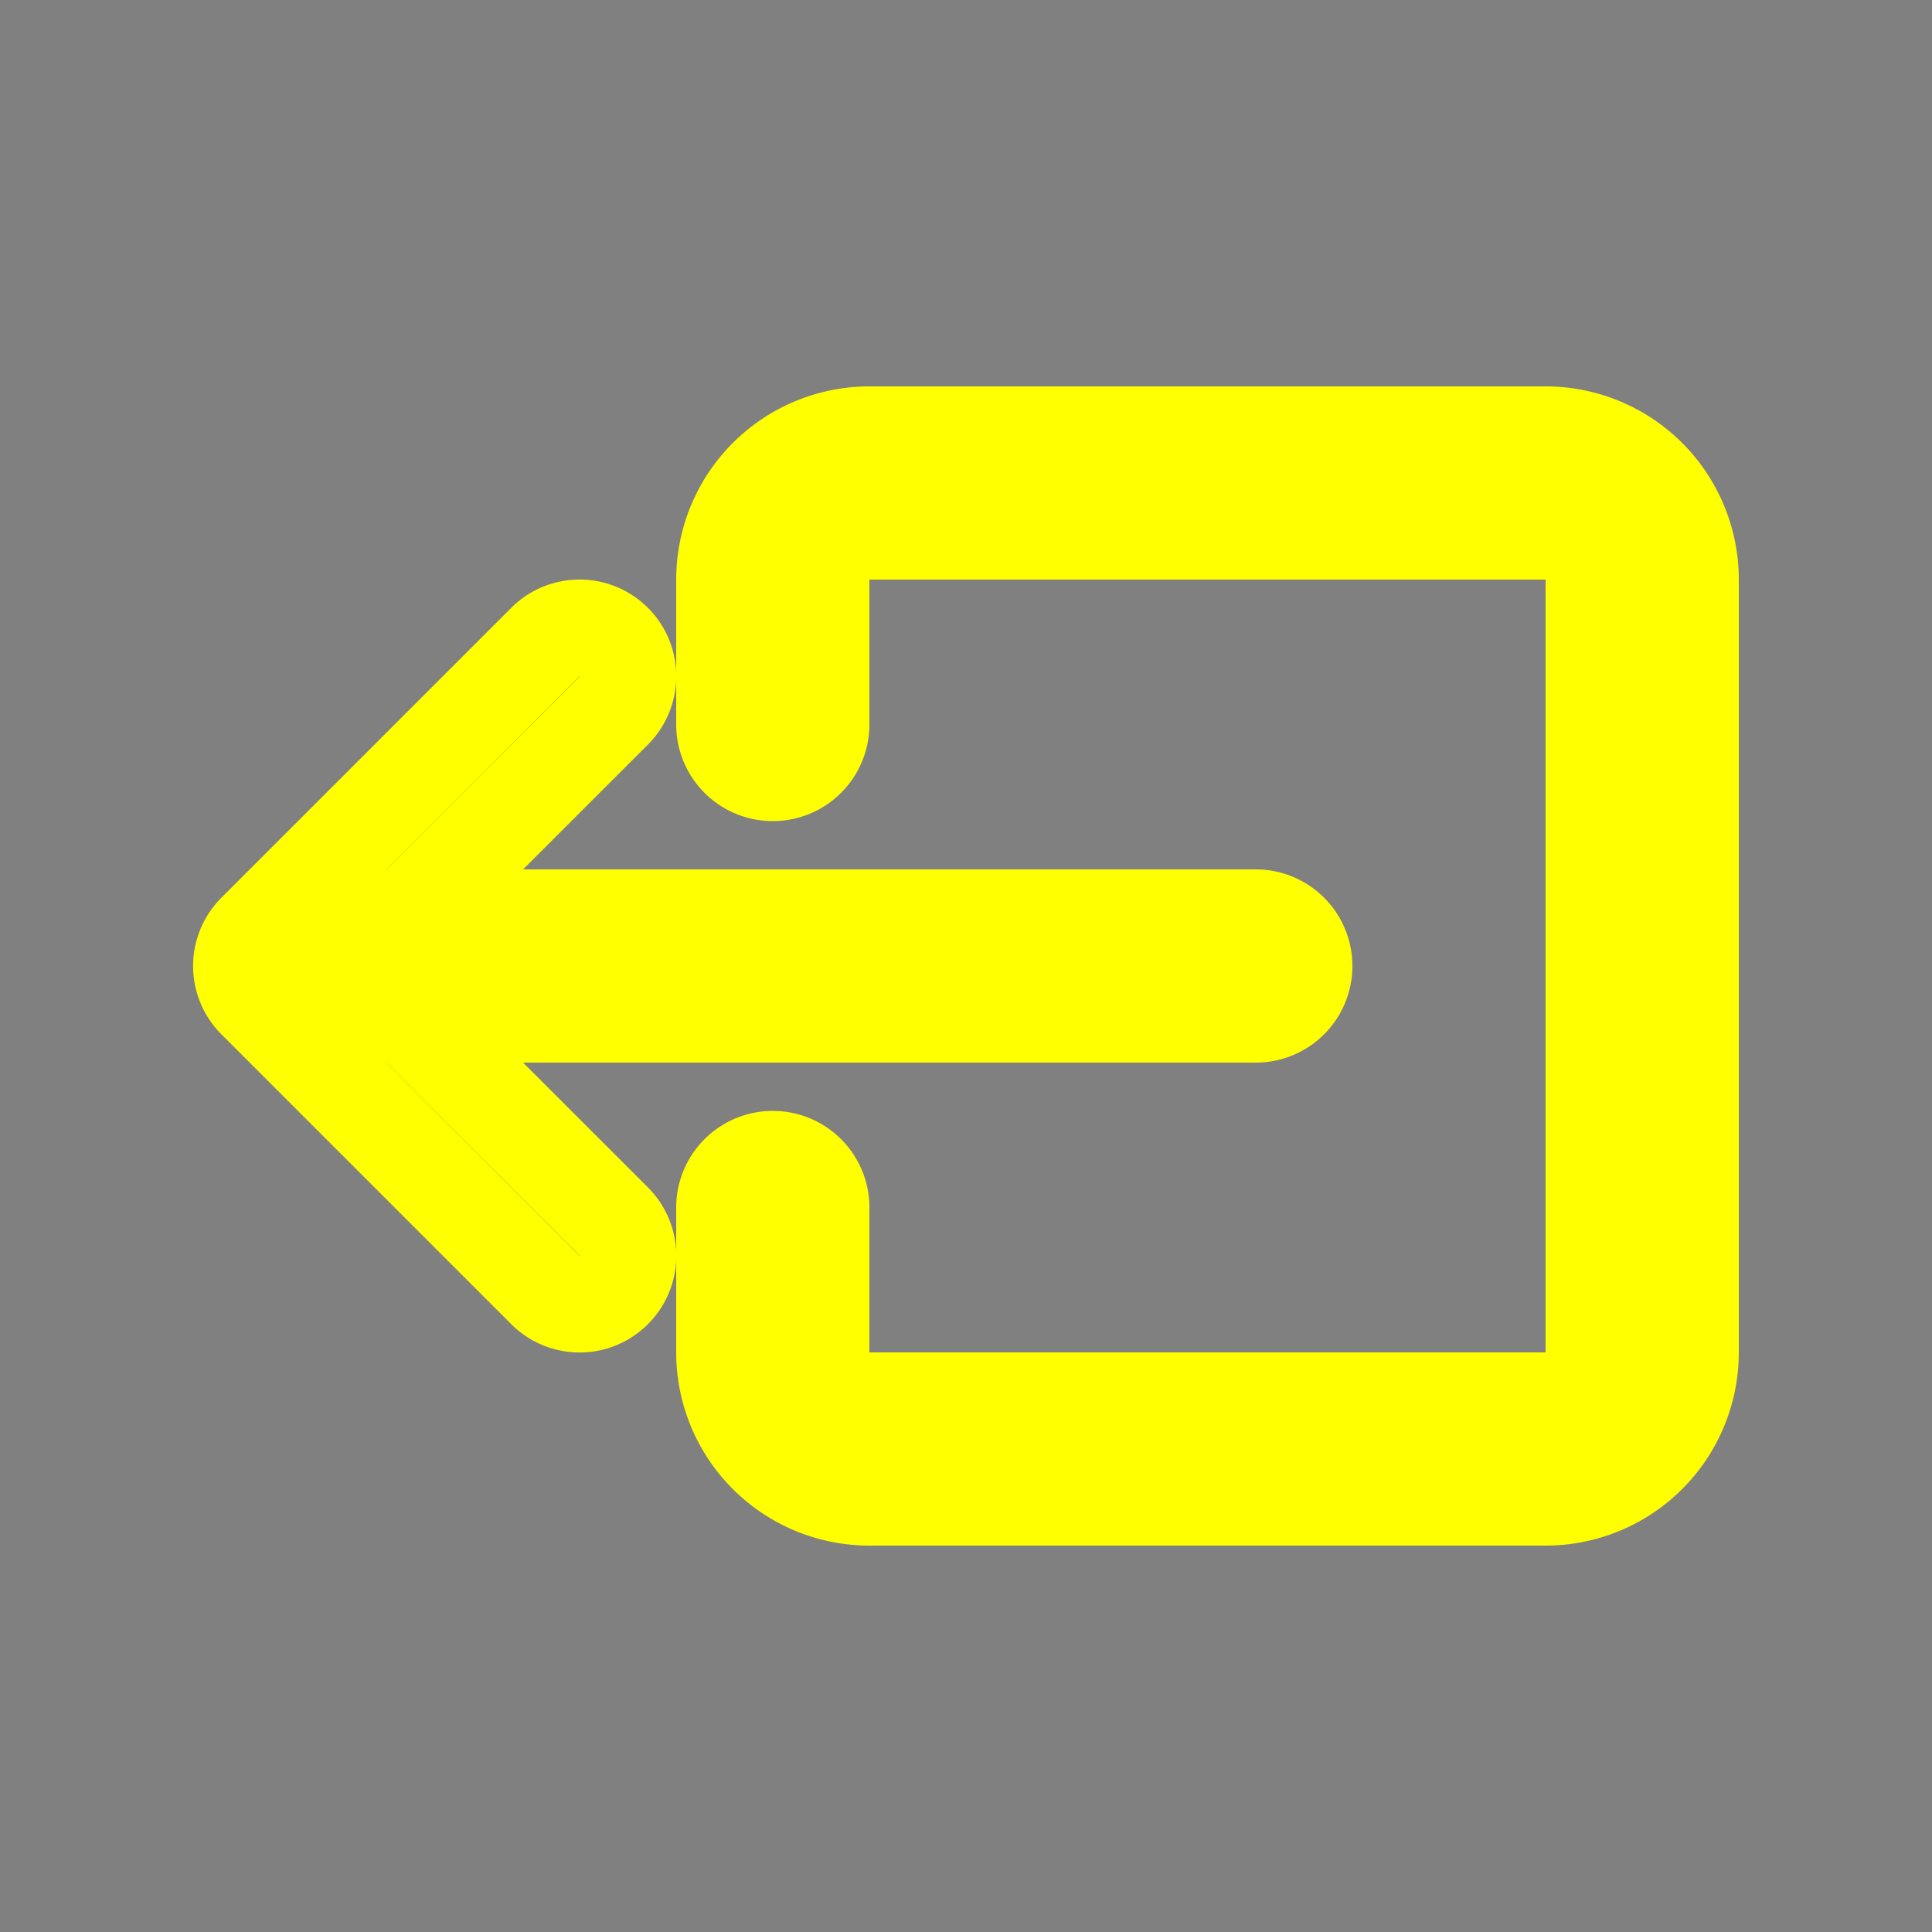 <svg stroke="yellow" class="bi bi-box-arrow-left" width="1em" height="1em" viewBox="0 0 20 20" fill="currentColor" xmlns="http://www.w3.org/2000/svg">
  <rect x="0" y="0" width="20" height="20" fill="#808080" stroke="none"/>
  <path fill-rule="evenodd" d="M6.354 13.354a.5.5 0 000-.708L3.707 10l2.647-2.646a.5.5 0 10-.708-.708l-3 3a.5.5 0 000 .708l3 3a.5.5 0 00.708 0z" clip-rule="evenodd"/>
  <path fill-rule="evenodd" d="M13.5 10a.5.5 0 00-.5-.5H4a.5.5 0 000 1h9a.5.5 0 00.5-.5z" clip-rule="evenodd"/>
  <path fill-rule="evenodd" d="M16 15.5a1.5 1.5 0 001.5-1.5V6A1.5 1.5 0 0016 4.5H9A1.5 1.5 0 007.5 6v1.5a.5.5 0 001 0V6a.5.5 0 01.5-.5h7a.5.5 0 01.5.5v8a.5.5 0 01-.5.5H9a.5.5 0 01-.5-.5v-1.5a.5.5 0 00-1 0V14A1.5 1.5 0 009 15.5h7z" clip-rule="evenodd"/>
</svg>